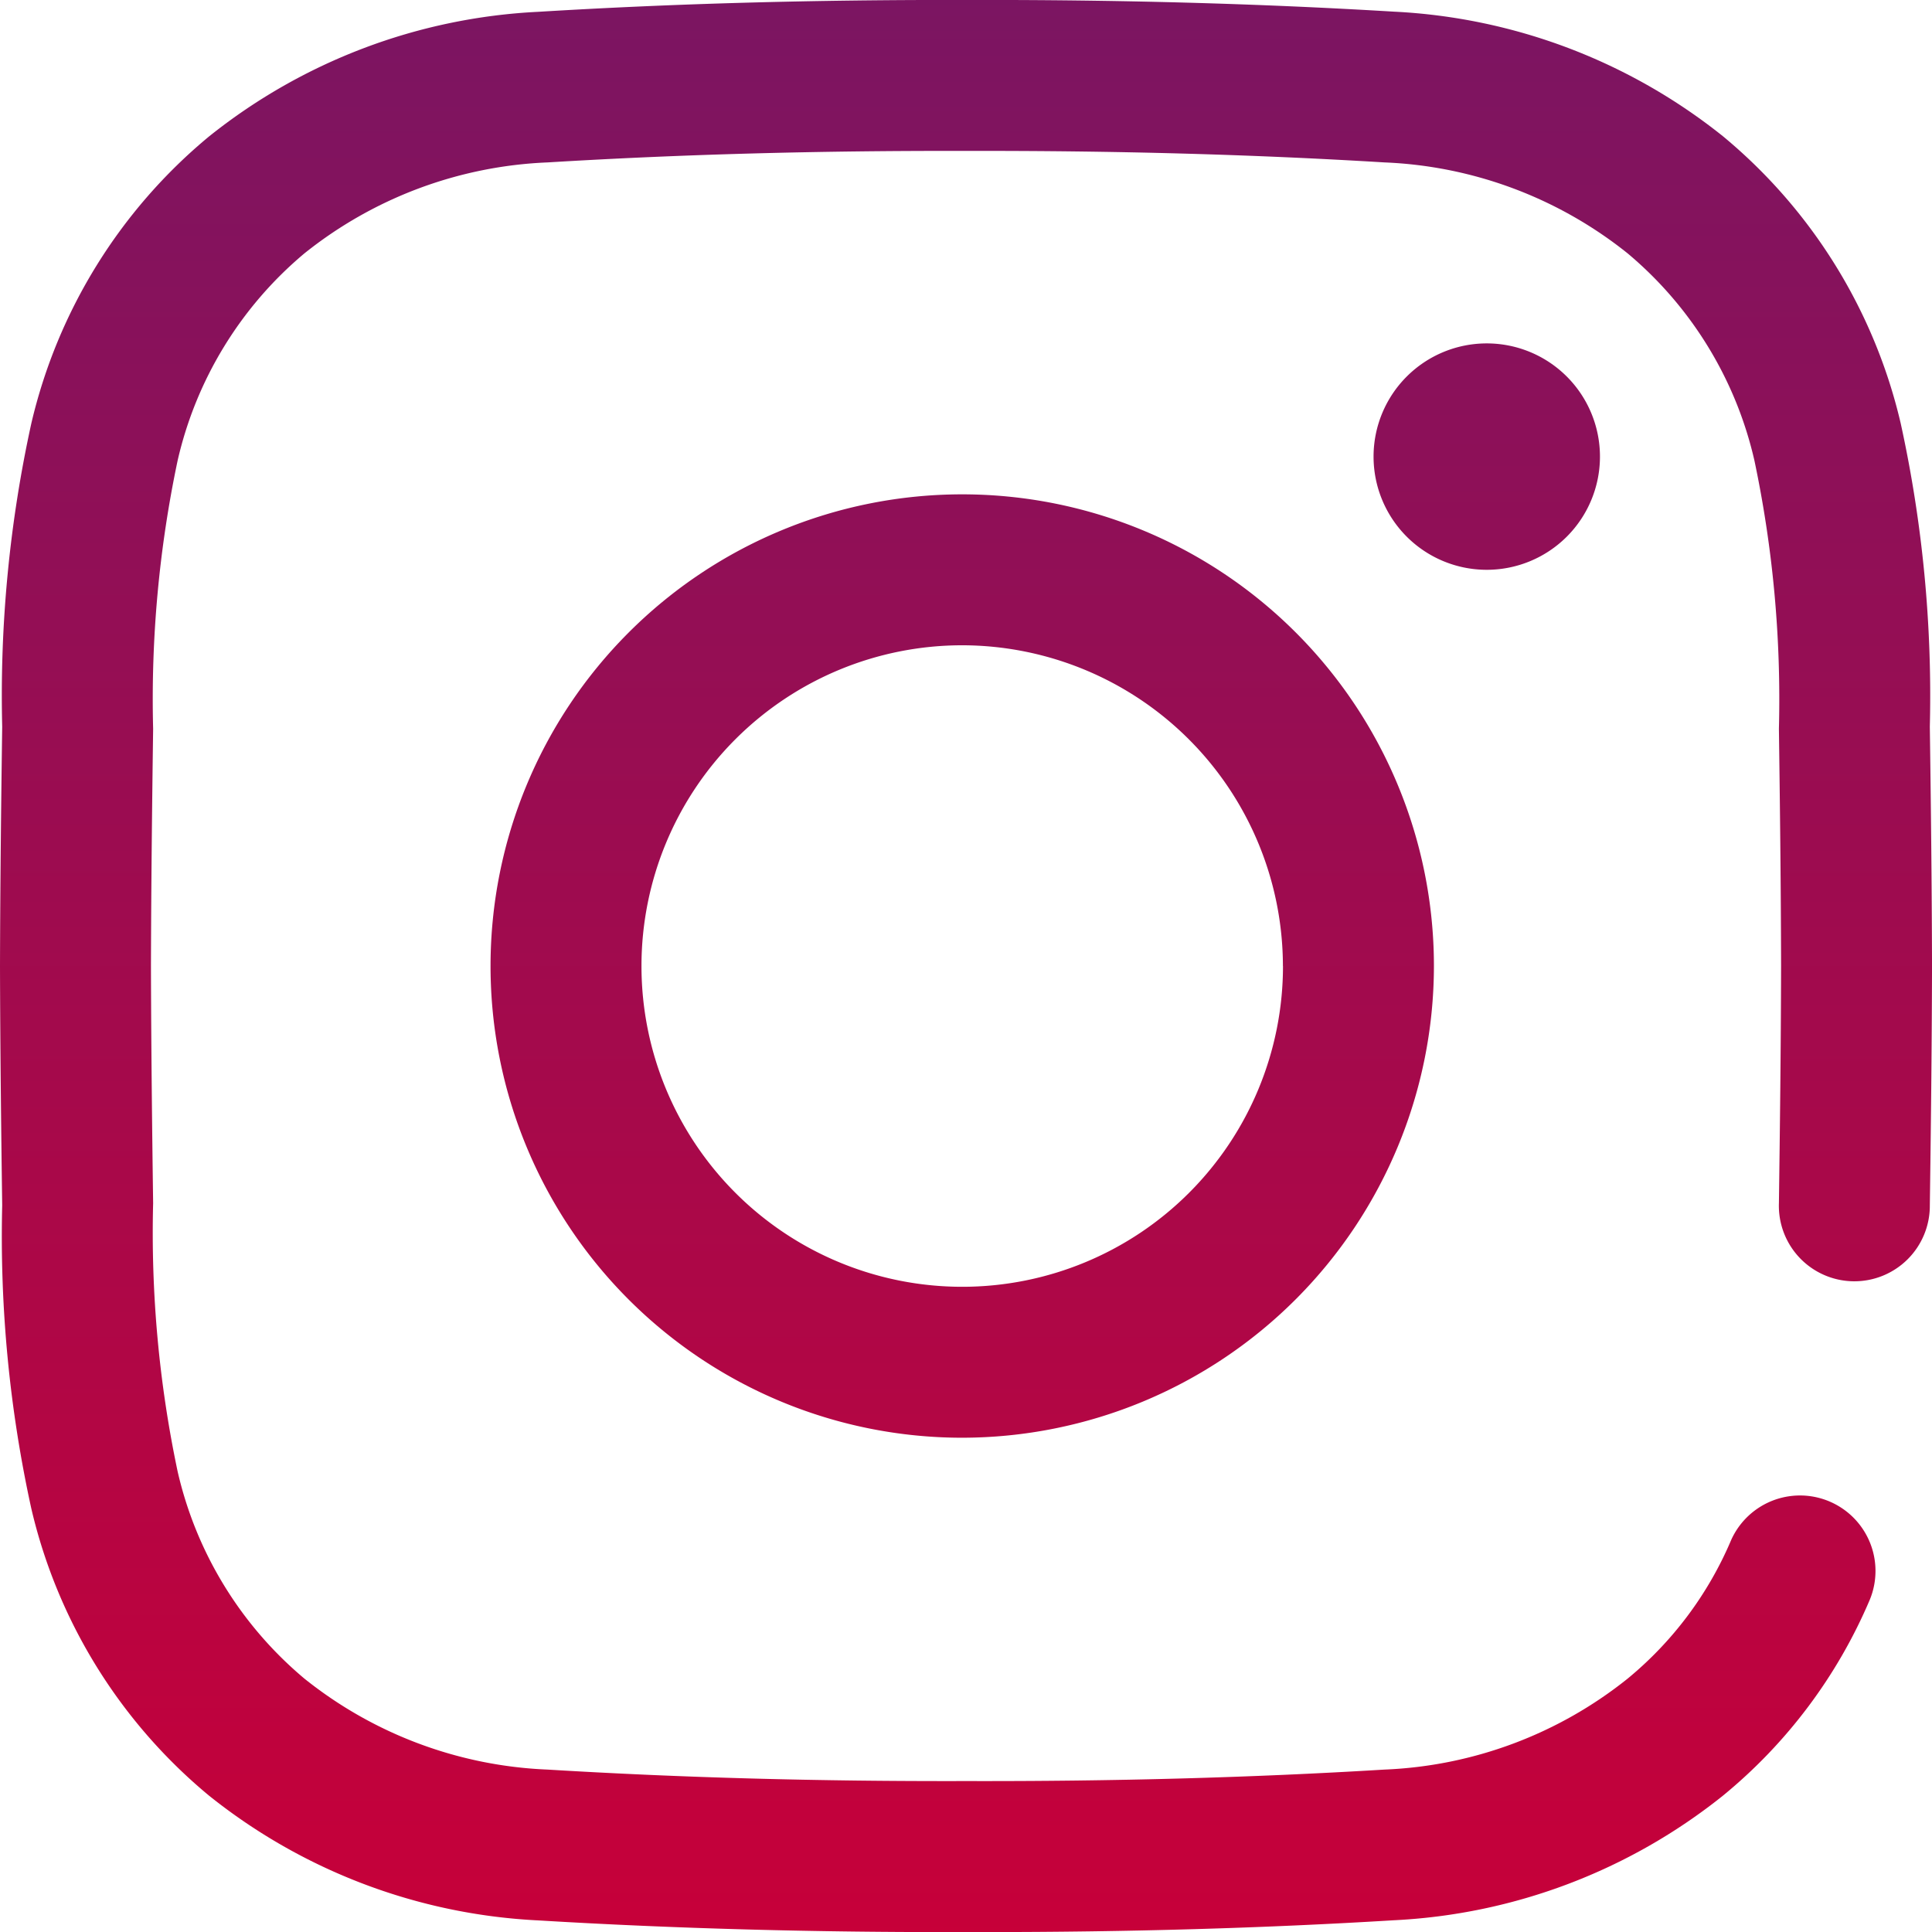 <svg xmlns="http://www.w3.org/2000/svg" xmlns:xlink="http://www.w3.org/1999/xlink" width="82.827" height="82.83" viewBox="0 0 82.827 82.83">
  <defs>
    <linearGradient id="linear-gradient" x1="0.5" x2="0.5" y2="1" gradientUnits="objectBoundingBox">
      <stop offset="0" stop-color="#7b1562"/>
      <stop offset="1" stop-color="#c70039"/>
    </linearGradient>
  </defs>
  <path id="instagram-sketched" d="M42.231,82.831h-.825c-6.493.016-12.492-.149-18.326-.5A24.5,24.5,0,0,1,8.96,76.981a22.665,22.665,0,0,1-7.616-12.3,54.486,54.486,0,0,1-1.25-13.01C.052,48.651.009,45.068,0,41.424c.009-3.659.052-7.242.094-10.266a54.492,54.492,0,0,1,1.25-13.01A22.666,22.666,0,0,1,8.96,5.852,24.5,24.5,0,0,1,23.081.507C28.915.152,34.915-.013,41.422,0c6.494-.014,12.492.15,18.326.5a24.5,24.5,0,0,1,14.12,5.345,22.662,22.662,0,0,1,7.616,12.3,54.488,54.488,0,0,1,1.25,13.01c.042,3.024.085,6.607.094,10.251-.008,3.659-.052,7.242-.094,10.266a3.236,3.236,0,1,1-6.47-.088c.041-3.006.085-6.566.093-10.177-.008-3.6-.052-7.156-.093-10.162a49.57,49.57,0,0,0-1.05-11.5,16.337,16.337,0,0,0-5.435-8.881,17.824,17.824,0,0,0-10.424-3.9c-5.7-.346-11.561-.506-17.933-.493-6.386-.015-12.252.147-17.948.493a17.829,17.829,0,0,0-10.424,3.9,16.337,16.337,0,0,0-5.435,8.881,49.57,49.57,0,0,0-1.05,11.5c-.041,3.006-.084,6.566-.093,10.177.009,3.6.052,7.156.093,10.162a49.57,49.57,0,0,0,1.05,11.5,16.337,16.337,0,0,0,5.435,8.881,17.826,17.826,0,0,0,10.424,3.9c5.7.346,11.563.508,17.933.492,6.387.015,12.251-.146,17.948-.492a17.826,17.826,0,0,0,10.424-3.9,15.547,15.547,0,0,0,4.442-5.951,3.236,3.236,0,0,1,5.938,2.572,21.948,21.948,0,0,1-6.291,8.394,24.492,24.492,0,0,1-14.12,5.345c-5.587.34-11.326.506-17.517.506ZM61.474,41.416A20.222,20.222,0,1,0,41.252,61.638,20.245,20.245,0,0,0,61.474,41.416Zm-6.471,0A13.751,13.751,0,1,1,41.252,27.665,13.767,13.767,0,0,1,55,41.416Zm8.736-26.693a4.853,4.853,0,1,0,4.853,4.853A4.853,4.853,0,0,0,63.739,14.723Zm0,0" transform="translate(0 -0.001)" fill="url(#linear-gradient)"/>
</svg>

